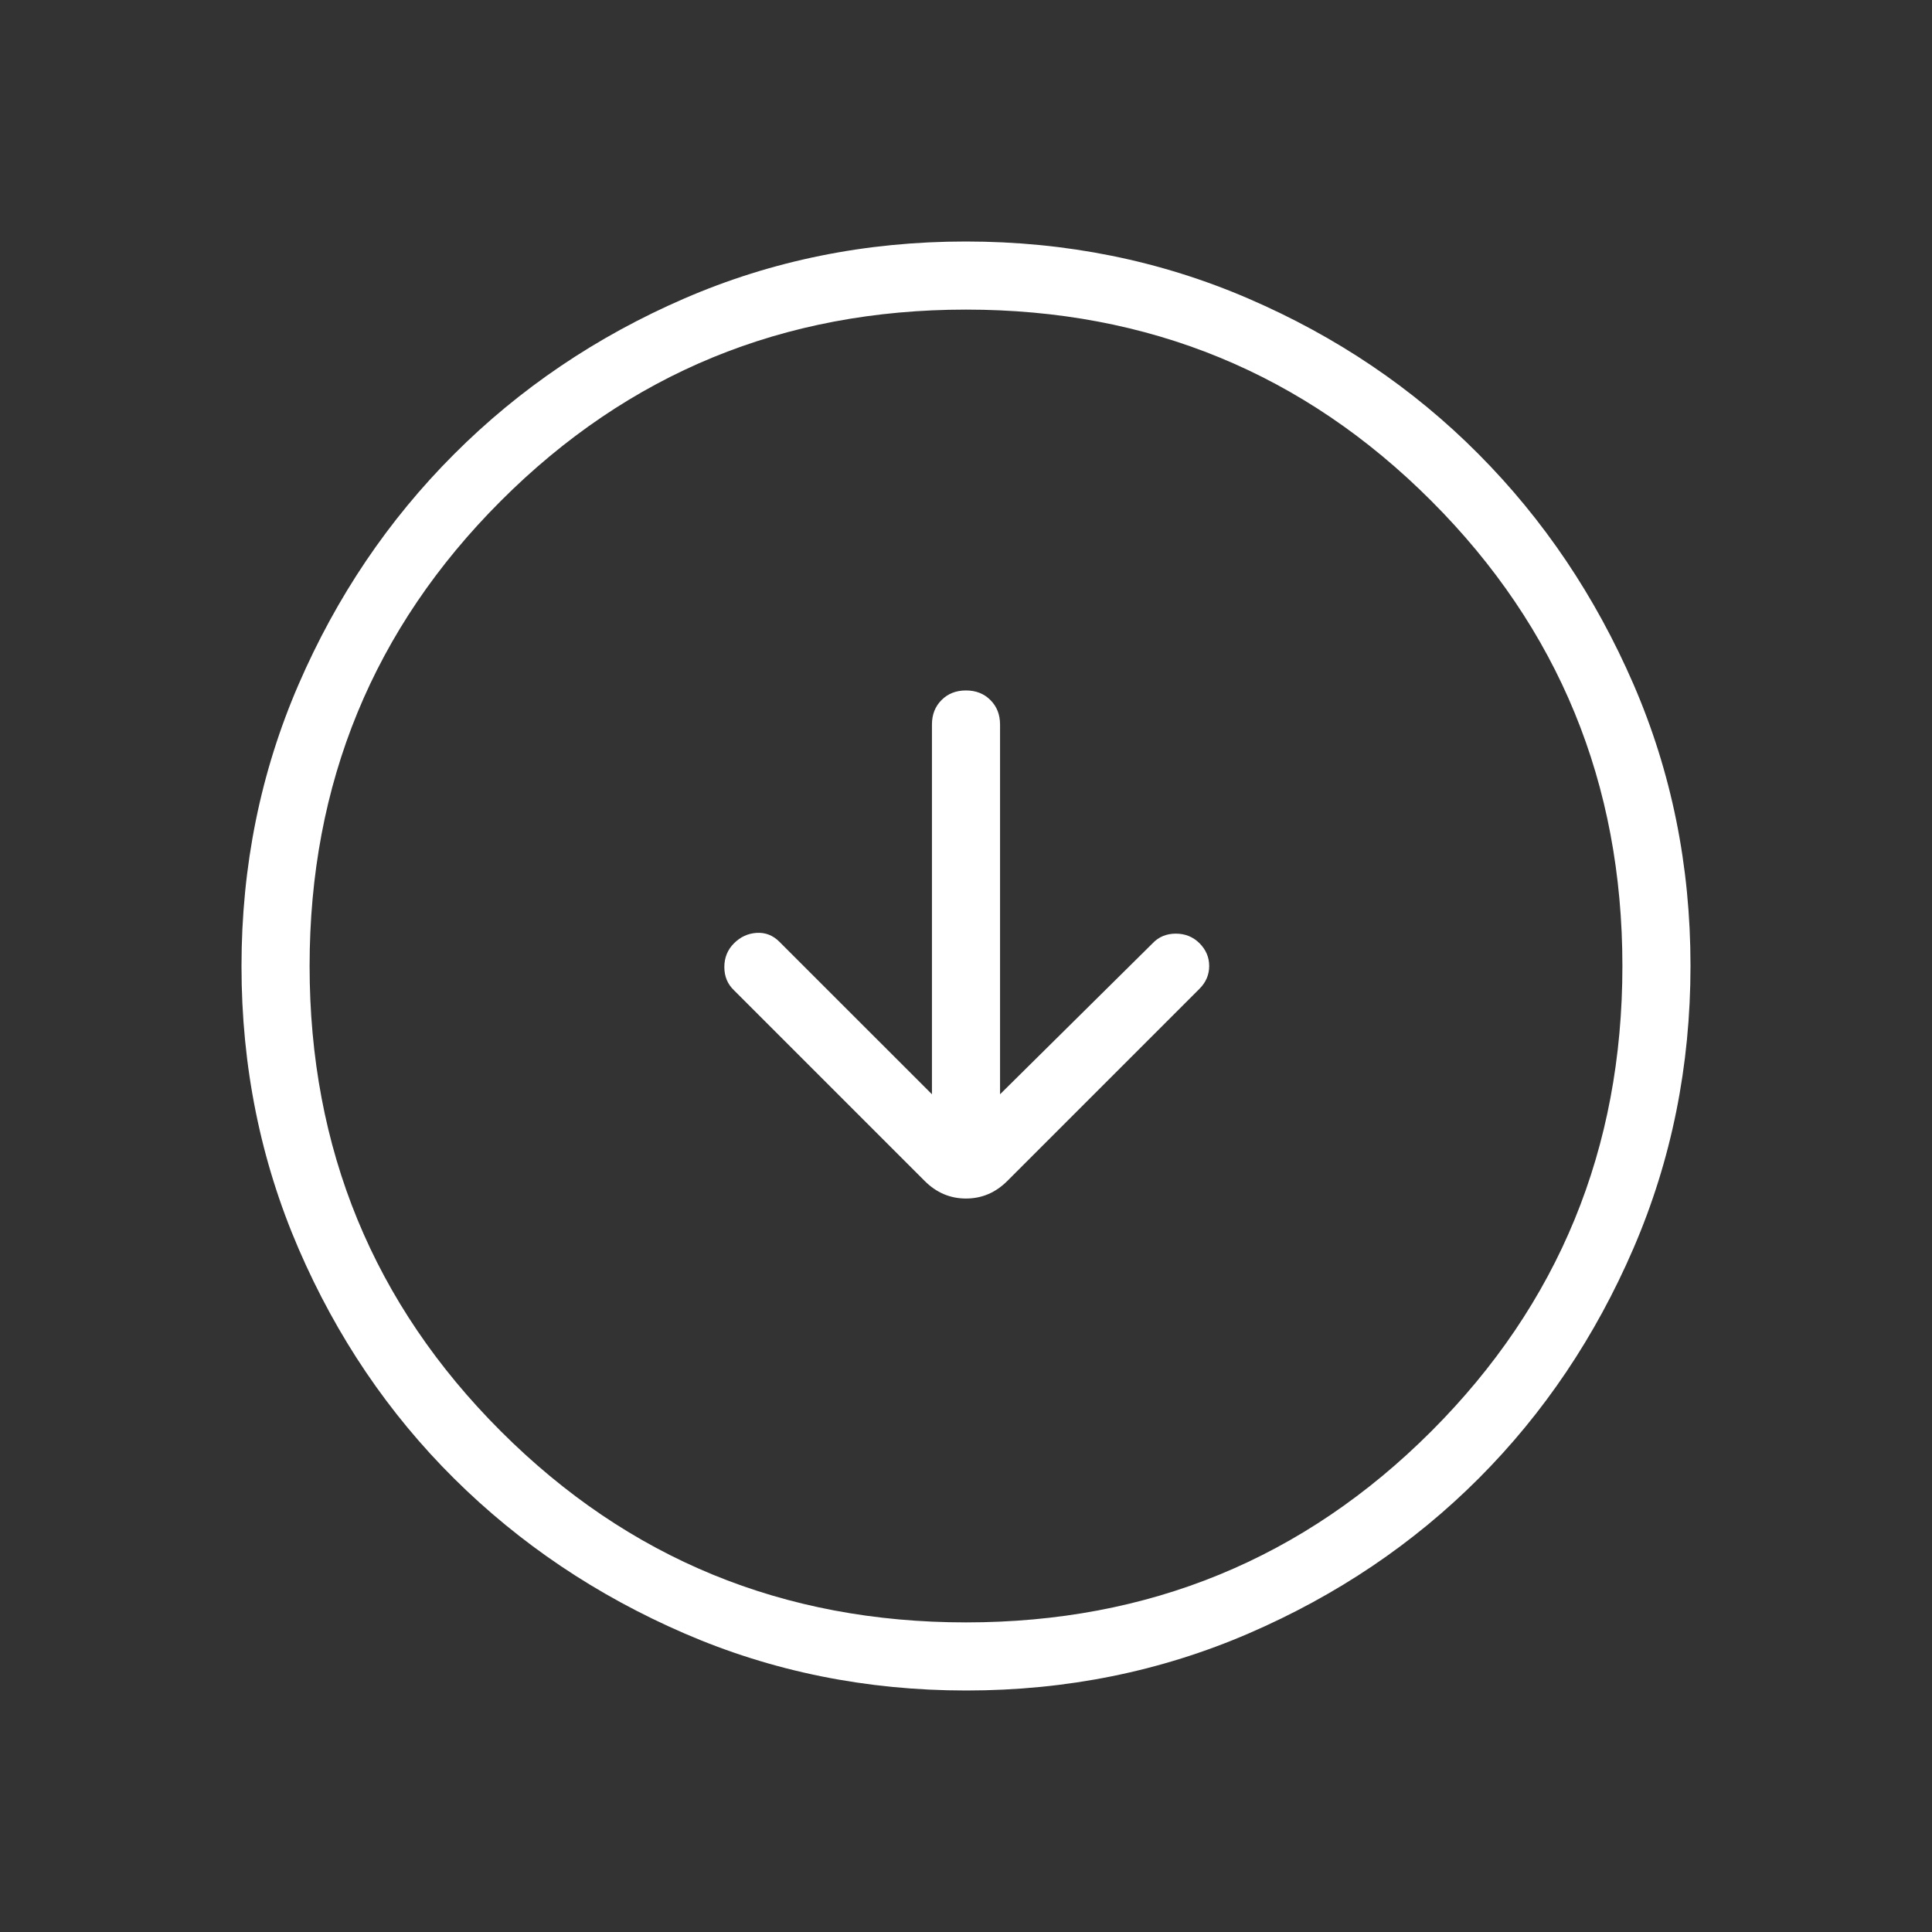 <svg width="48" height="48" viewBox="0 0 48 48" fill="none" xmlns="http://www.w3.org/2000/svg">
<rect x="0" y="0" width="48" height="48" fill="#333333" stroke="none"/>
<g id="arrow_circle_next">
<mask id="mask0_396_4143" style="mask-type:alpha" maskUnits="userSpaceOnUse" x="0" y="0" width="48" height="48">
<rect id="Bounding box" width="48" height="48" fill="#D9D9D9"/>
</mask>
<g mask="url(#mask0_396_4143)">
<path id="arrow_circle_right" d="M23.154 27.187L19.364 23.398C19.204 23.238 19.016 23.164 18.8 23.177C18.584 23.19 18.396 23.276 18.236 23.436C18.076 23.596 17.996 23.792 17.996 24.026C17.996 24.259 18.076 24.451 18.236 24.603L22.974 29.341C23.265 29.632 23.607 29.777 24 29.777C24.393 29.777 24.735 29.632 25.026 29.341L29.803 24.564C29.962 24.404 30.042 24.216 30.042 24C30.042 23.784 29.962 23.596 29.803 23.436C29.643 23.276 29.446 23.196 29.213 23.196C28.98 23.196 28.787 23.276 28.636 23.436L24.846 27.187V18C24.846 17.754 24.766 17.552 24.607 17.393C24.448 17.233 24.245 17.154 23.999 17.154C23.753 17.154 23.55 17.233 23.392 17.393C23.233 17.552 23.154 17.754 23.154 18V27.187ZM6 24.007C6 21.523 6.472 19.189 7.417 17.007C8.362 14.824 9.649 12.917 11.28 11.285C12.91 9.653 14.816 8.364 16.997 7.418C19.177 6.473 21.509 6 23.993 6C26.482 6 28.823 6.472 31.014 7.417C33.205 8.362 35.111 9.649 36.732 11.28C38.353 12.91 39.636 14.816 40.582 16.997C41.527 19.177 42 21.509 42 23.993C42 26.482 41.528 28.823 40.583 31.014C39.638 33.205 38.356 35.111 36.737 36.732C35.117 38.353 33.213 39.636 31.024 40.582C28.835 41.527 26.496 42 24.007 42C21.523 42 19.189 41.528 17.007 40.583C14.824 39.638 12.917 38.356 11.285 36.737C9.653 35.118 8.364 33.213 7.418 31.024C6.473 28.835 6 26.496 6 24.007ZM7.692 24C7.692 28.542 9.276 32.395 12.444 35.56C15.611 38.725 19.463 40.308 24 40.308C28.542 40.308 32.395 38.725 35.56 35.56C38.725 32.395 40.308 28.542 40.308 24C40.308 19.463 38.725 15.611 35.56 12.444C32.395 9.276 28.542 7.692 24 7.692C19.463 7.692 15.611 9.276 12.444 12.444C9.276 15.611 7.692 19.463 7.692 24Z" fill="white"/>
</g>
</g>
</svg>
